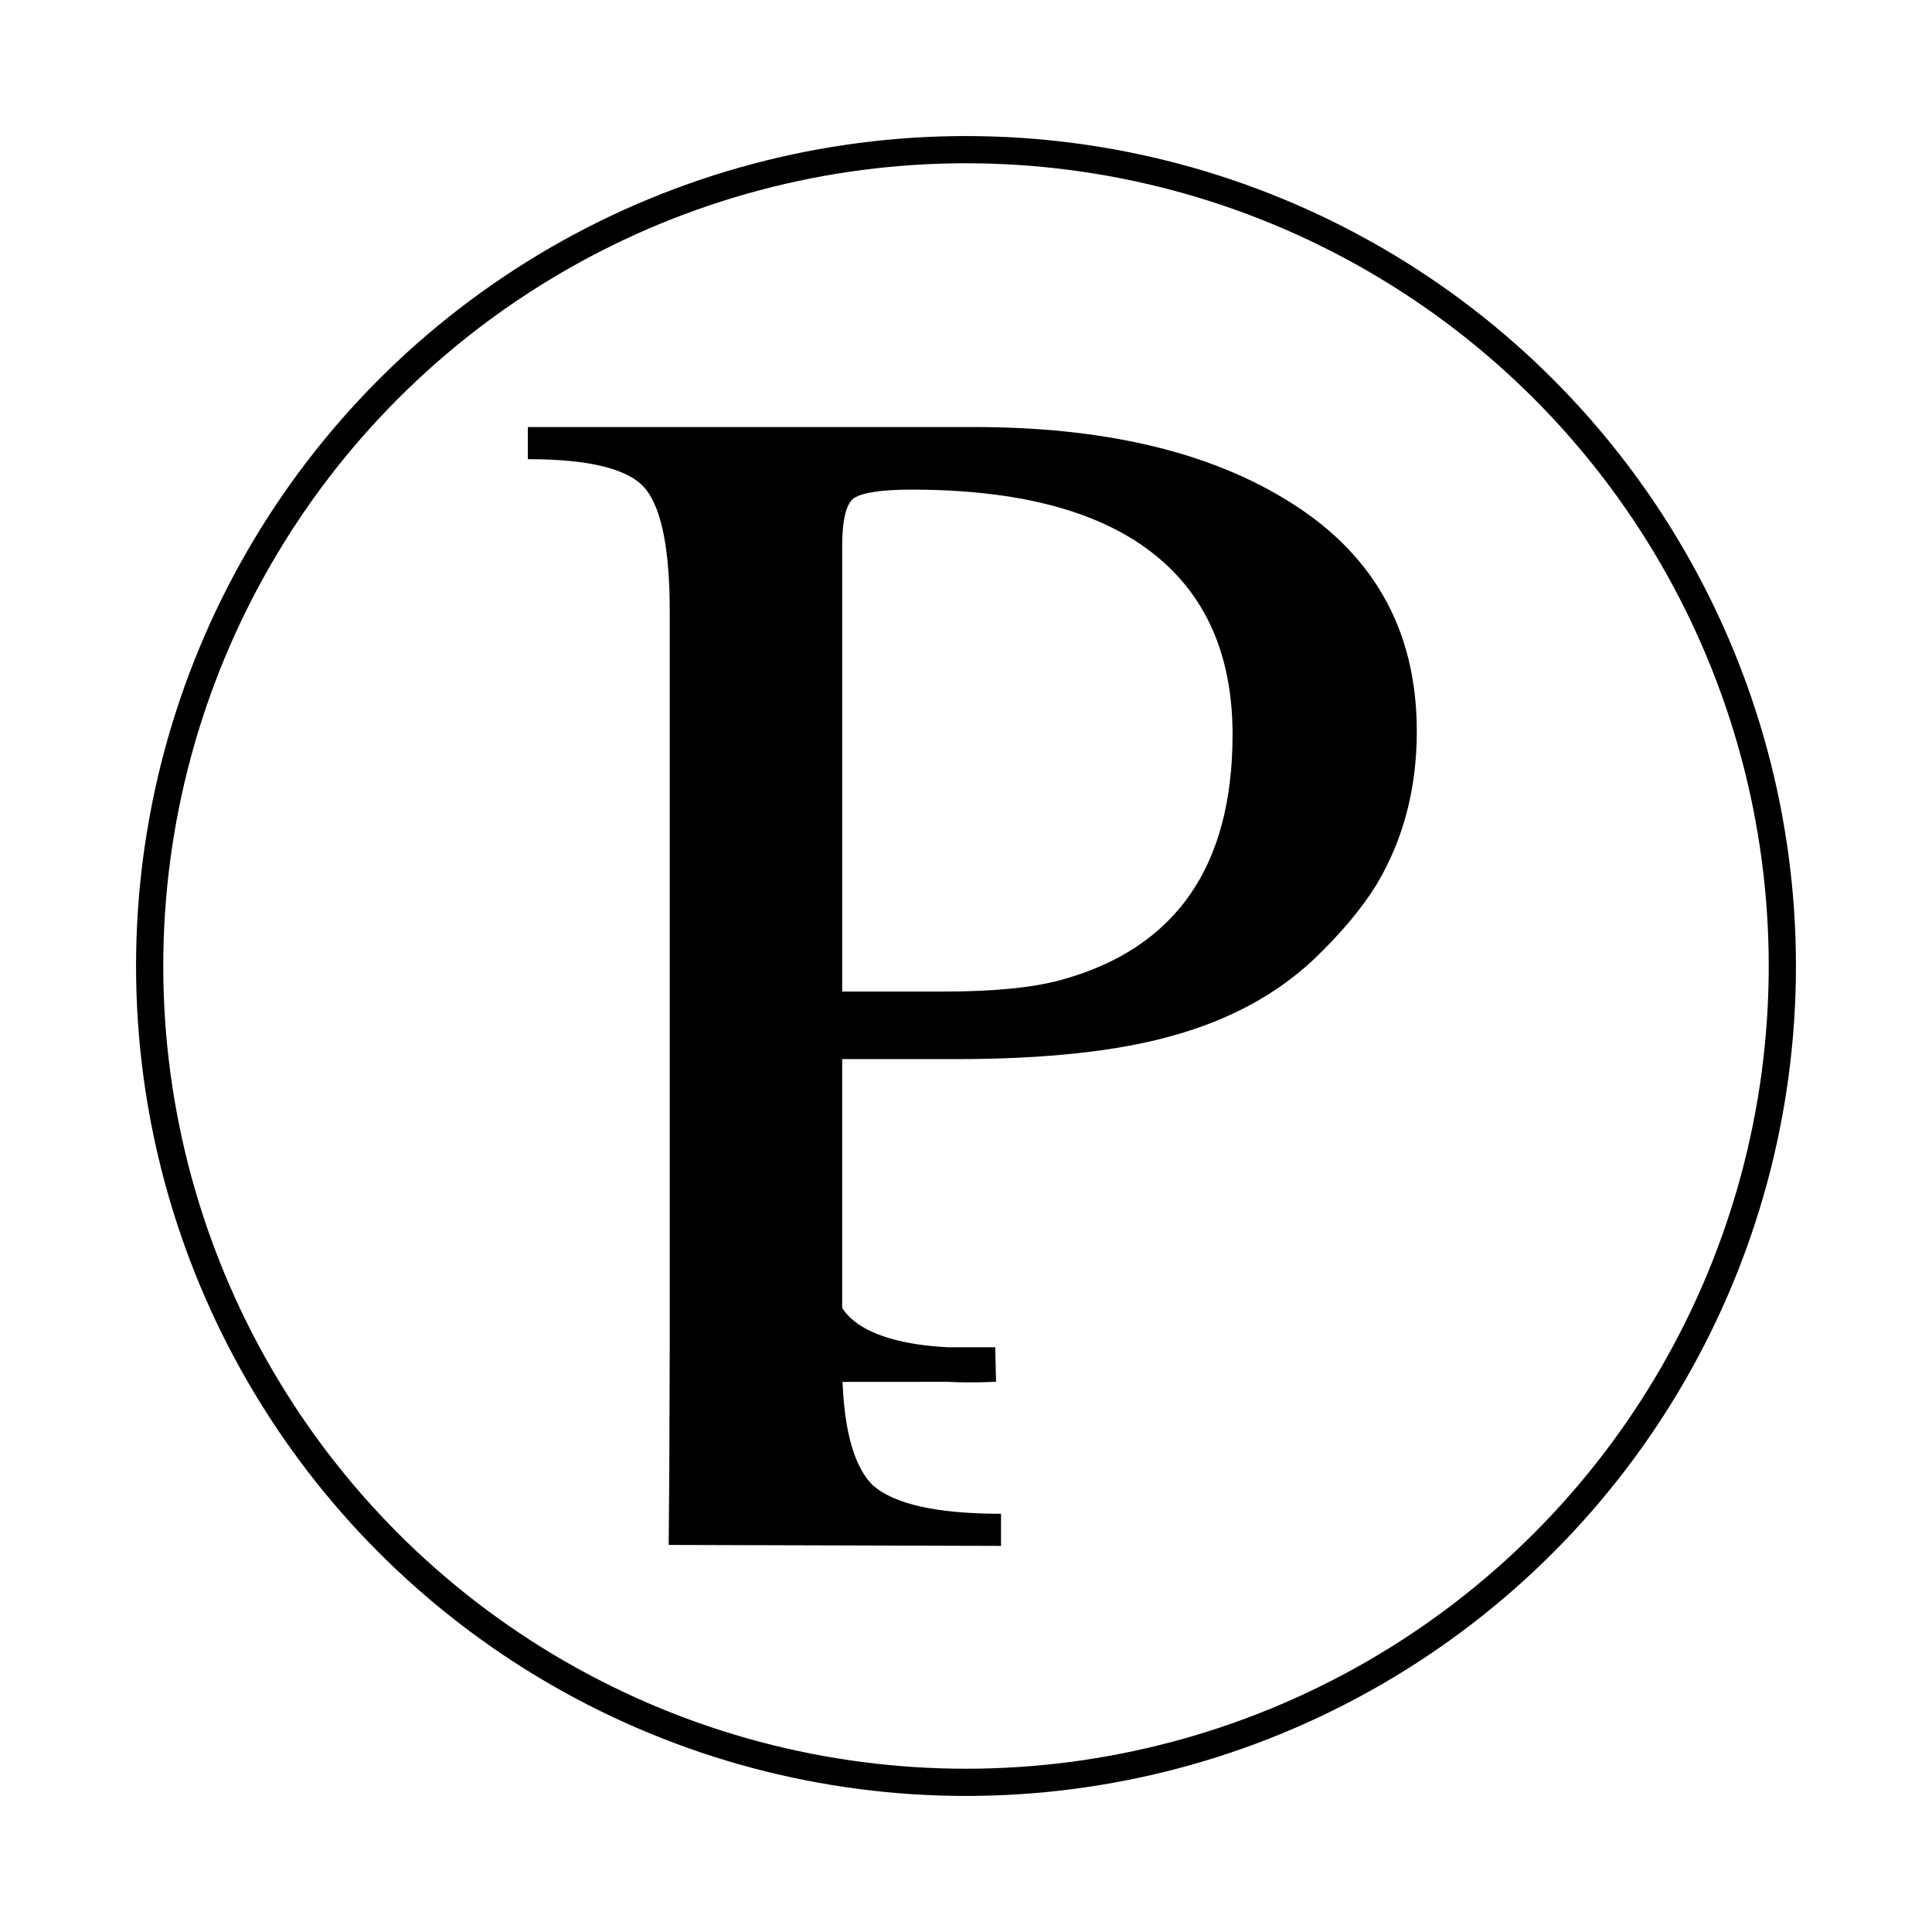 <?xml version="1.0" encoding="UTF-8" standalone="no"?>
<!-- Created with Inkscape (http://www.inkscape.org/) -->

<svg
   width="14.2mm"
   height="14.2mm"
   viewBox="0 0 14.2 14.2"
   version="1.1"
   id="svg875"
   inkscape:version="1.1 (c68e22c387, 2021-05-23)"
   sodipodi:docname="porter_p.svg"
   inkscape:export-filename="/home/onli/Downloads/portier_p.png"
   inkscape:export-xdpi="96"
   inkscape:export-ydpi="96"
   xmlns:inkscape="http://www.inkscape.org/namespaces/inkscape"
   xmlns:sodipodi="http://sodipodi.sourceforge.net/DTD/sodipodi-0.dtd"
   xmlns="http://www.w3.org/2000/svg"
   xmlns:svg="http://www.w3.org/2000/svg">
  <sodipodi:namedview
     id="namedview877"
     pagecolor="#ffffff"
     bordercolor="#666666"
     borderopacity="1.0"
     inkscape:pageshadow="2"
     inkscape:pageopacity="0.0"
     inkscape:pagecheckerboard="0"
     inkscape:document-units="mm"
     showgrid="false"
     inkscape:zoom="7.972371"
     inkscape:cx="25.400223"
     inkscape:cy="35.121296"
     inkscape:window-width="1920"
     inkscape:window-height="966"
     inkscape:window-x="-1"
     inkscape:window-y="-1"
     inkscape:window-maximized="1"
     inkscape:current-layer="layer1"
     fit-margin-top="1"
     fit-margin-left="1"
     fit-margin-right="1"
     fit-margin-bottom="1" />
  <defs
     id="defs872" />
  <g
     inkscape:label="Layer 1"
     inkscape:groupmode="layer"
     id="layer1"
     transform="translate(-40.109,-83.389)">
    <g
       id="g1093"
       transform="translate(17.546,-5.086)">
      <path
         style="color:#000000;font-size:48px;line-height:125%;font-family:aakar;-inkscape-font-specification:aakar;letter-spacing:0px;word-spacing:0px;white-space:pre;shape-inside:url(#rect11);fill:#000000;fill-opacity:1;stroke-width:1px;-inkscape-stroke:none;paint-order:stroke markers fill"
         d="M 99.783,346.603 V 345.712 H 112.158 c 3.531,0 6.391,0.656 8.578,1.969 2.469,1.469 3.703,3.625 3.703,6.469 0,1.594 -0.375,3.016 -1.125,4.266 -0.406,0.656 -0.984,1.344 -1.734,2.062 -1.031,0.969 -2.328,1.672 -3.891,2.109 -1.531,0.438 -3.547,0.656 -6.047,0.656 h -3.141 v 8.391 c 0,1.719 0.281,2.859 0.844,3.422 0.594,0.531 1.781,0.797 3.562,0.797 v 0.891 l -9.217,-0.027 c 0.026,-3.743 0.01,-0.176 0.029,-5.598 v -20.297 c 0,-1.688 -0.219,-2.812 -0.656,-3.375 -0.438,-0.562 -1.531,-0.844 -3.281,-0.844 z m 8.719,2.438 v 12.328 h 2.812 c 1.406,0 2.5,-0.109 3.281,-0.328 3.156,-0.875 4.734,-3.141 4.734,-6.797 0,-2.219 -0.75,-3.906 -2.25,-5.062 -1.5,-1.156 -3.719,-1.734 -6.656,-1.734 -0.812,0 -1.344,0.078 -1.594,0.234 -0.219,0.156 -0.328,0.609 -0.328,1.359 z"
         id="path854"
         sodipodi:nodetypes="ccscscccscscccccsscscscssscs"
         transform="scale(0.265)" />
      <path
         style="fill:none;fill-rule:evenodd;stroke:#000000;stroke-width:0.254px;stroke-linecap:butt;stroke-linejoin:miter;stroke-opacity:1"
         d="m 29.878,98.504 c -1.47,0.066 -1.295,-0.652 -1.295,-0.652 l -0.074,0.653 z"
         id="path852"
         sodipodi:nodetypes="cccc" />
    </g>
    <circle
       style="opacity:1;fill:#000000;fill-opacity:1.19677e-07;stroke:#000000;stroke-width:0.2;stroke-linejoin:miter;stroke-miterlimit:4;stroke-dasharray:none;stroke-opacity:1;paint-order:stroke markers fill"
       id="path1115"
       cx="47.209"
       cy="90.489"
       r="6" />
  </g>
</svg>
